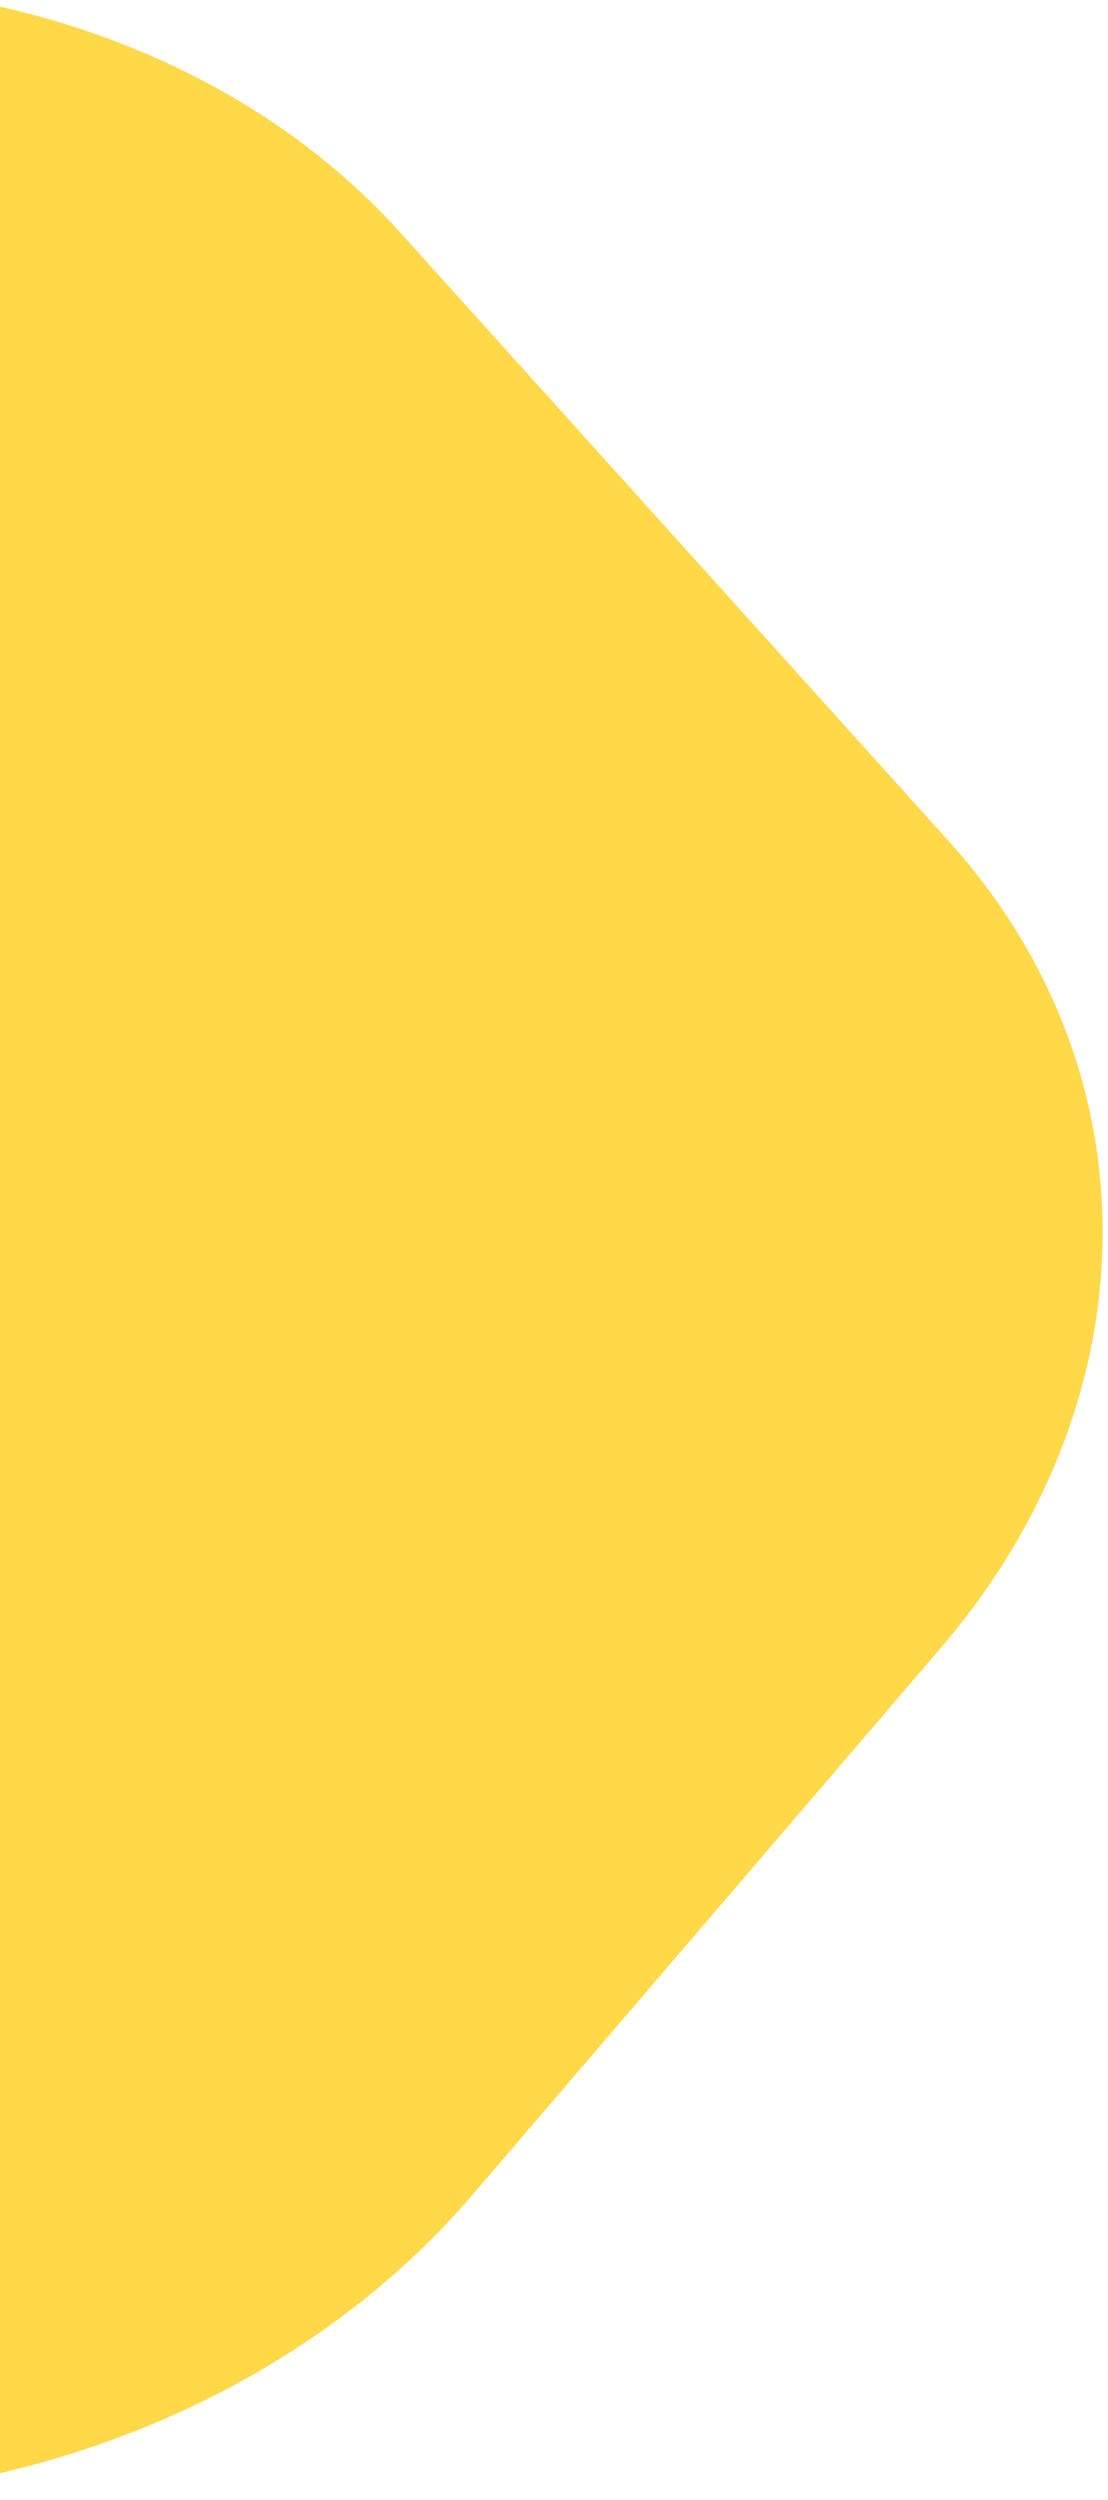 <svg width="149" height="336" viewBox="0 0 149 336" fill="none" xmlns="http://www.w3.org/2000/svg">
<path fill-rule="evenodd" clip-rule="evenodd" d="M-70 329.326L-59.854 331.938C-15.194 343.439 34.866 328.476 63.482 295.073L126.506 221.508C155.122 188.105 155.576 144.107 127.623 113.105L53.778 31.204C39.175 15.008 18.544 4.295 -4.309 0V329.326H-70Z" fill="#FFD948"/>
</svg>
